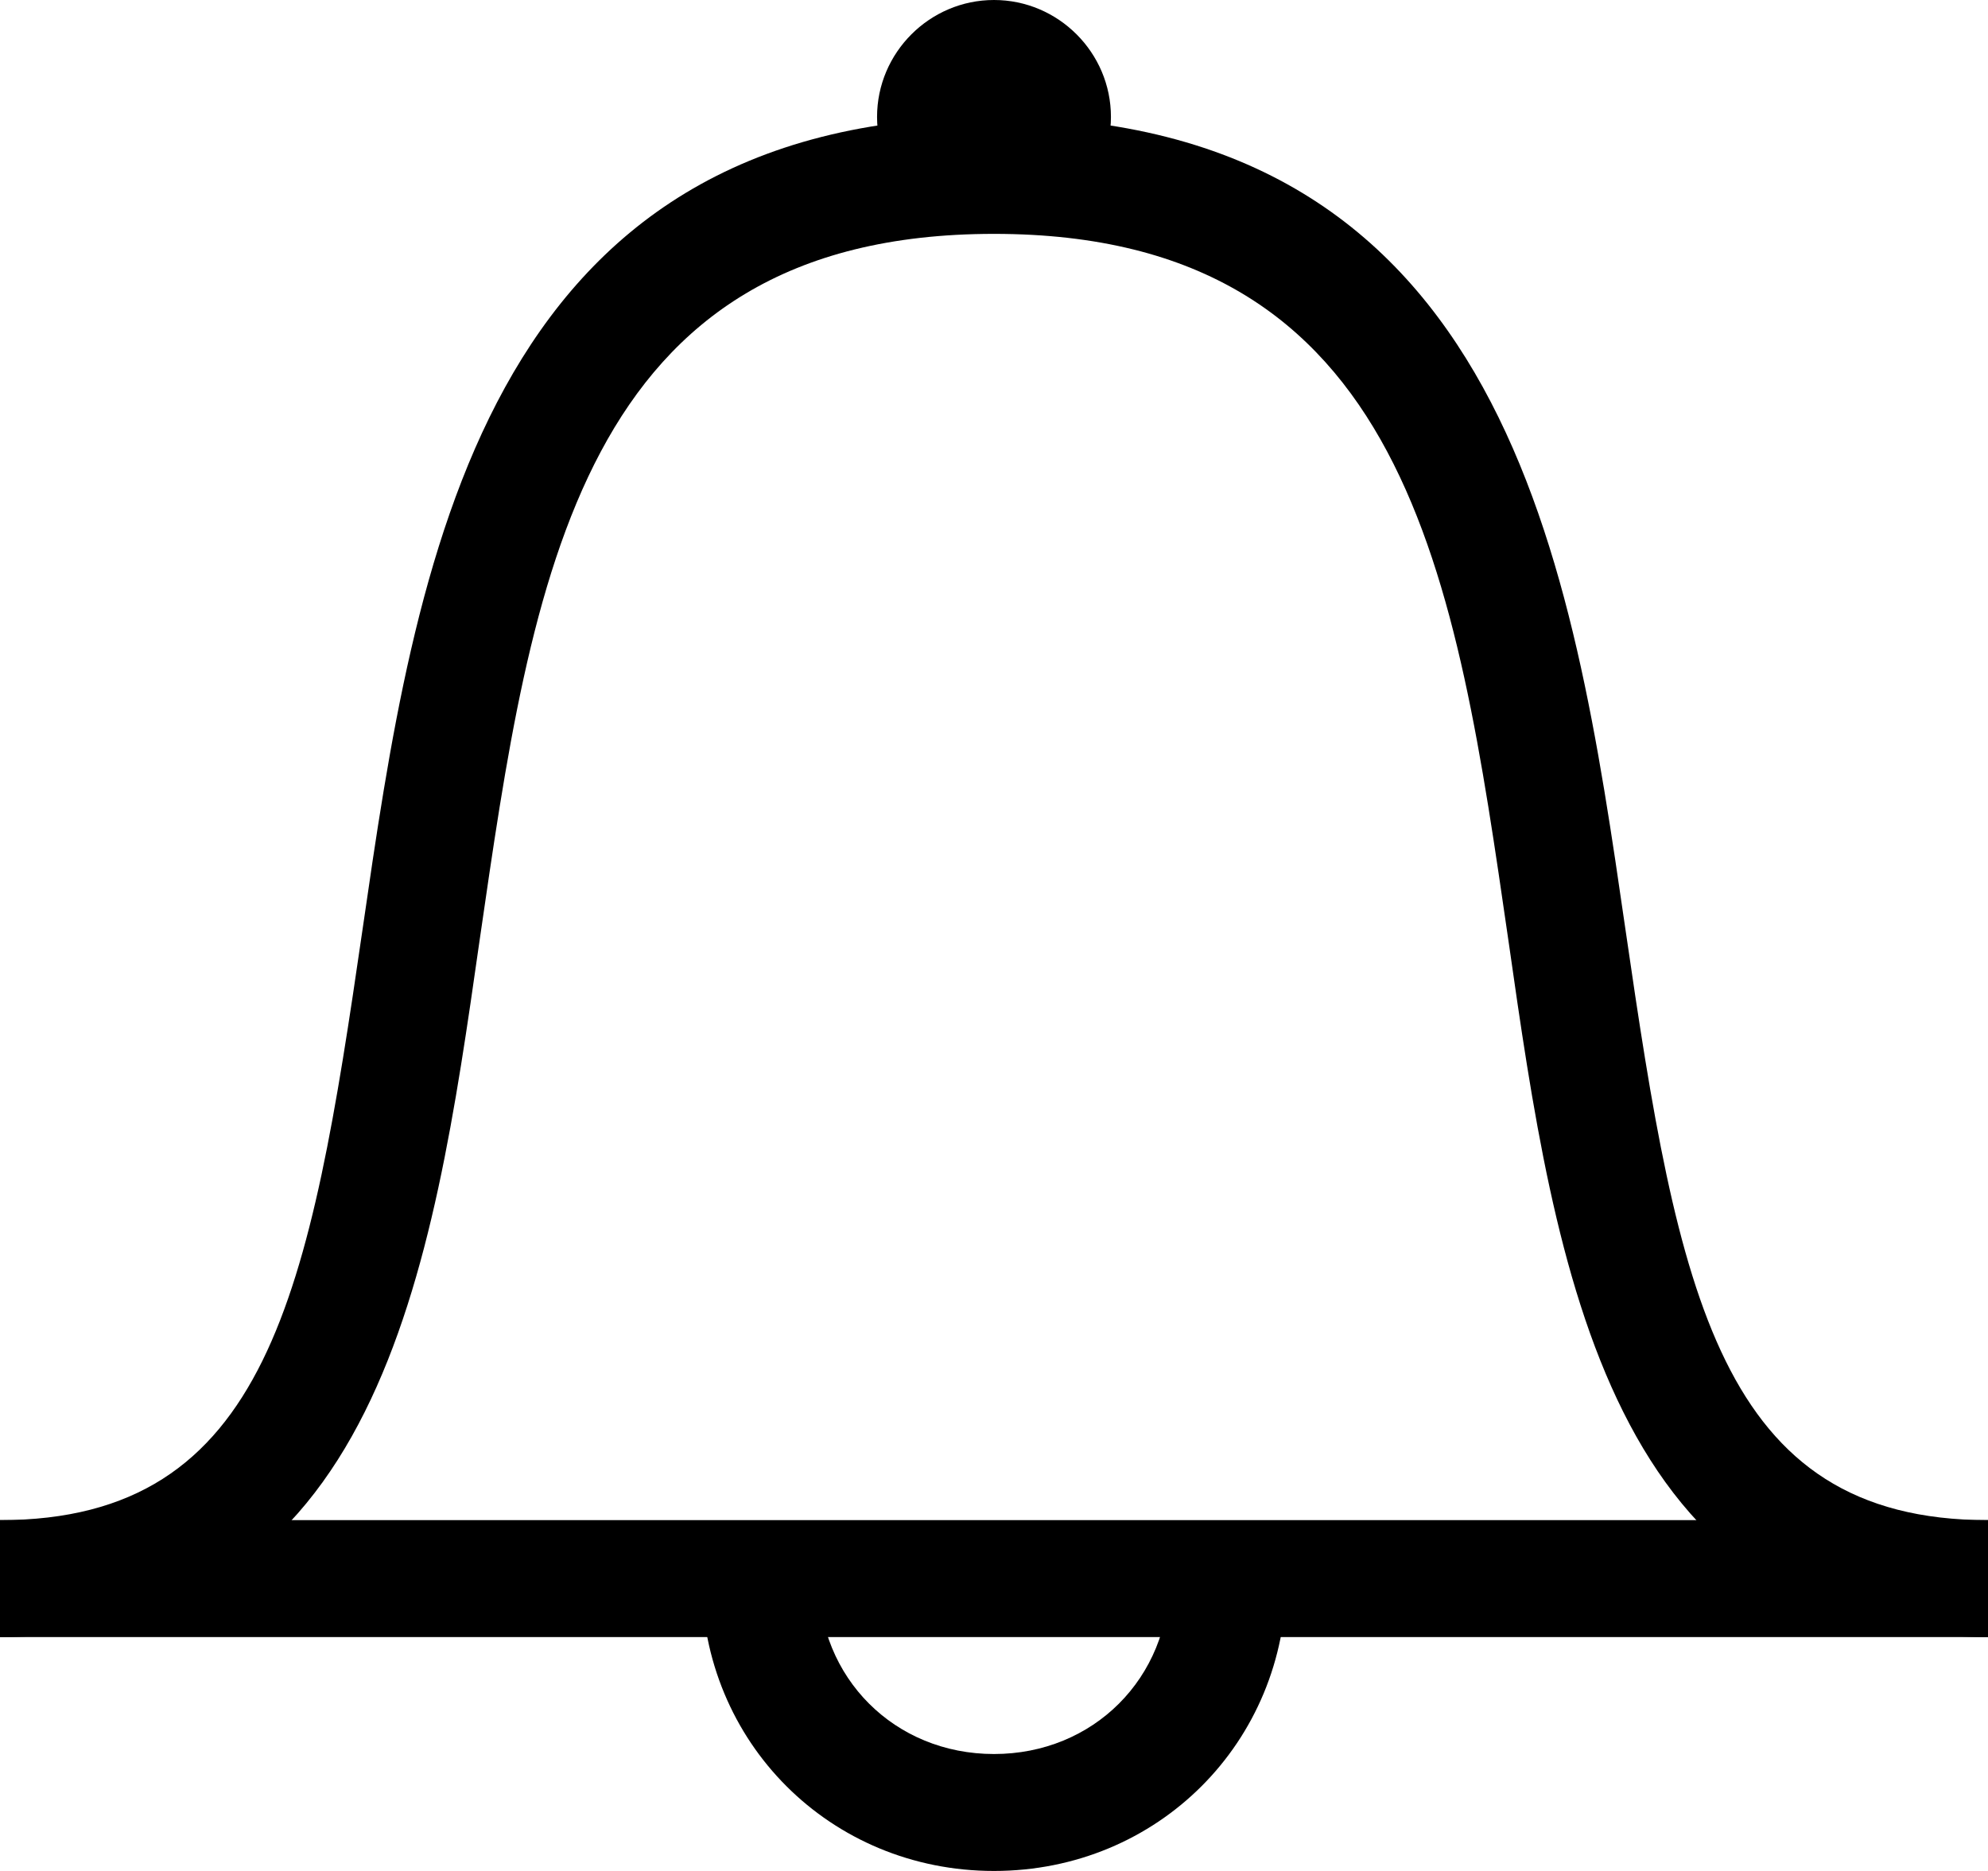<svg xmlns="http://www.w3.org/2000/svg" viewBox="0 0 34 32"><path d="M34 28c-6.5 0-7.4-6.3-8.2-11.9C24.9 9.9 24.1 4 17 4S9.1 9.9 8.2 16.1C7.4 21.7 6.5 28 0 28v-2c4.6 0 5.3-3.9 6.2-10.1C7.1 9.7 8.2 2 17 2s9.9 7.7 10.8 13.9C28.7 22.1 29.4 26 34 26v2z"/><path d="M17 32c-2.8 0-5-2.2-5-5h2c0 1.7 1.3 3 3 3s3-1.3 3-3h2c0 2.8-2.2 5-5 5z"/><path d="M0 26h34v2H0zM19 2c0 1.1-.9 1.5-2 1.5s-2-.4-2-1.5.9-2 2-2 2 .9 2 2z"/></svg>